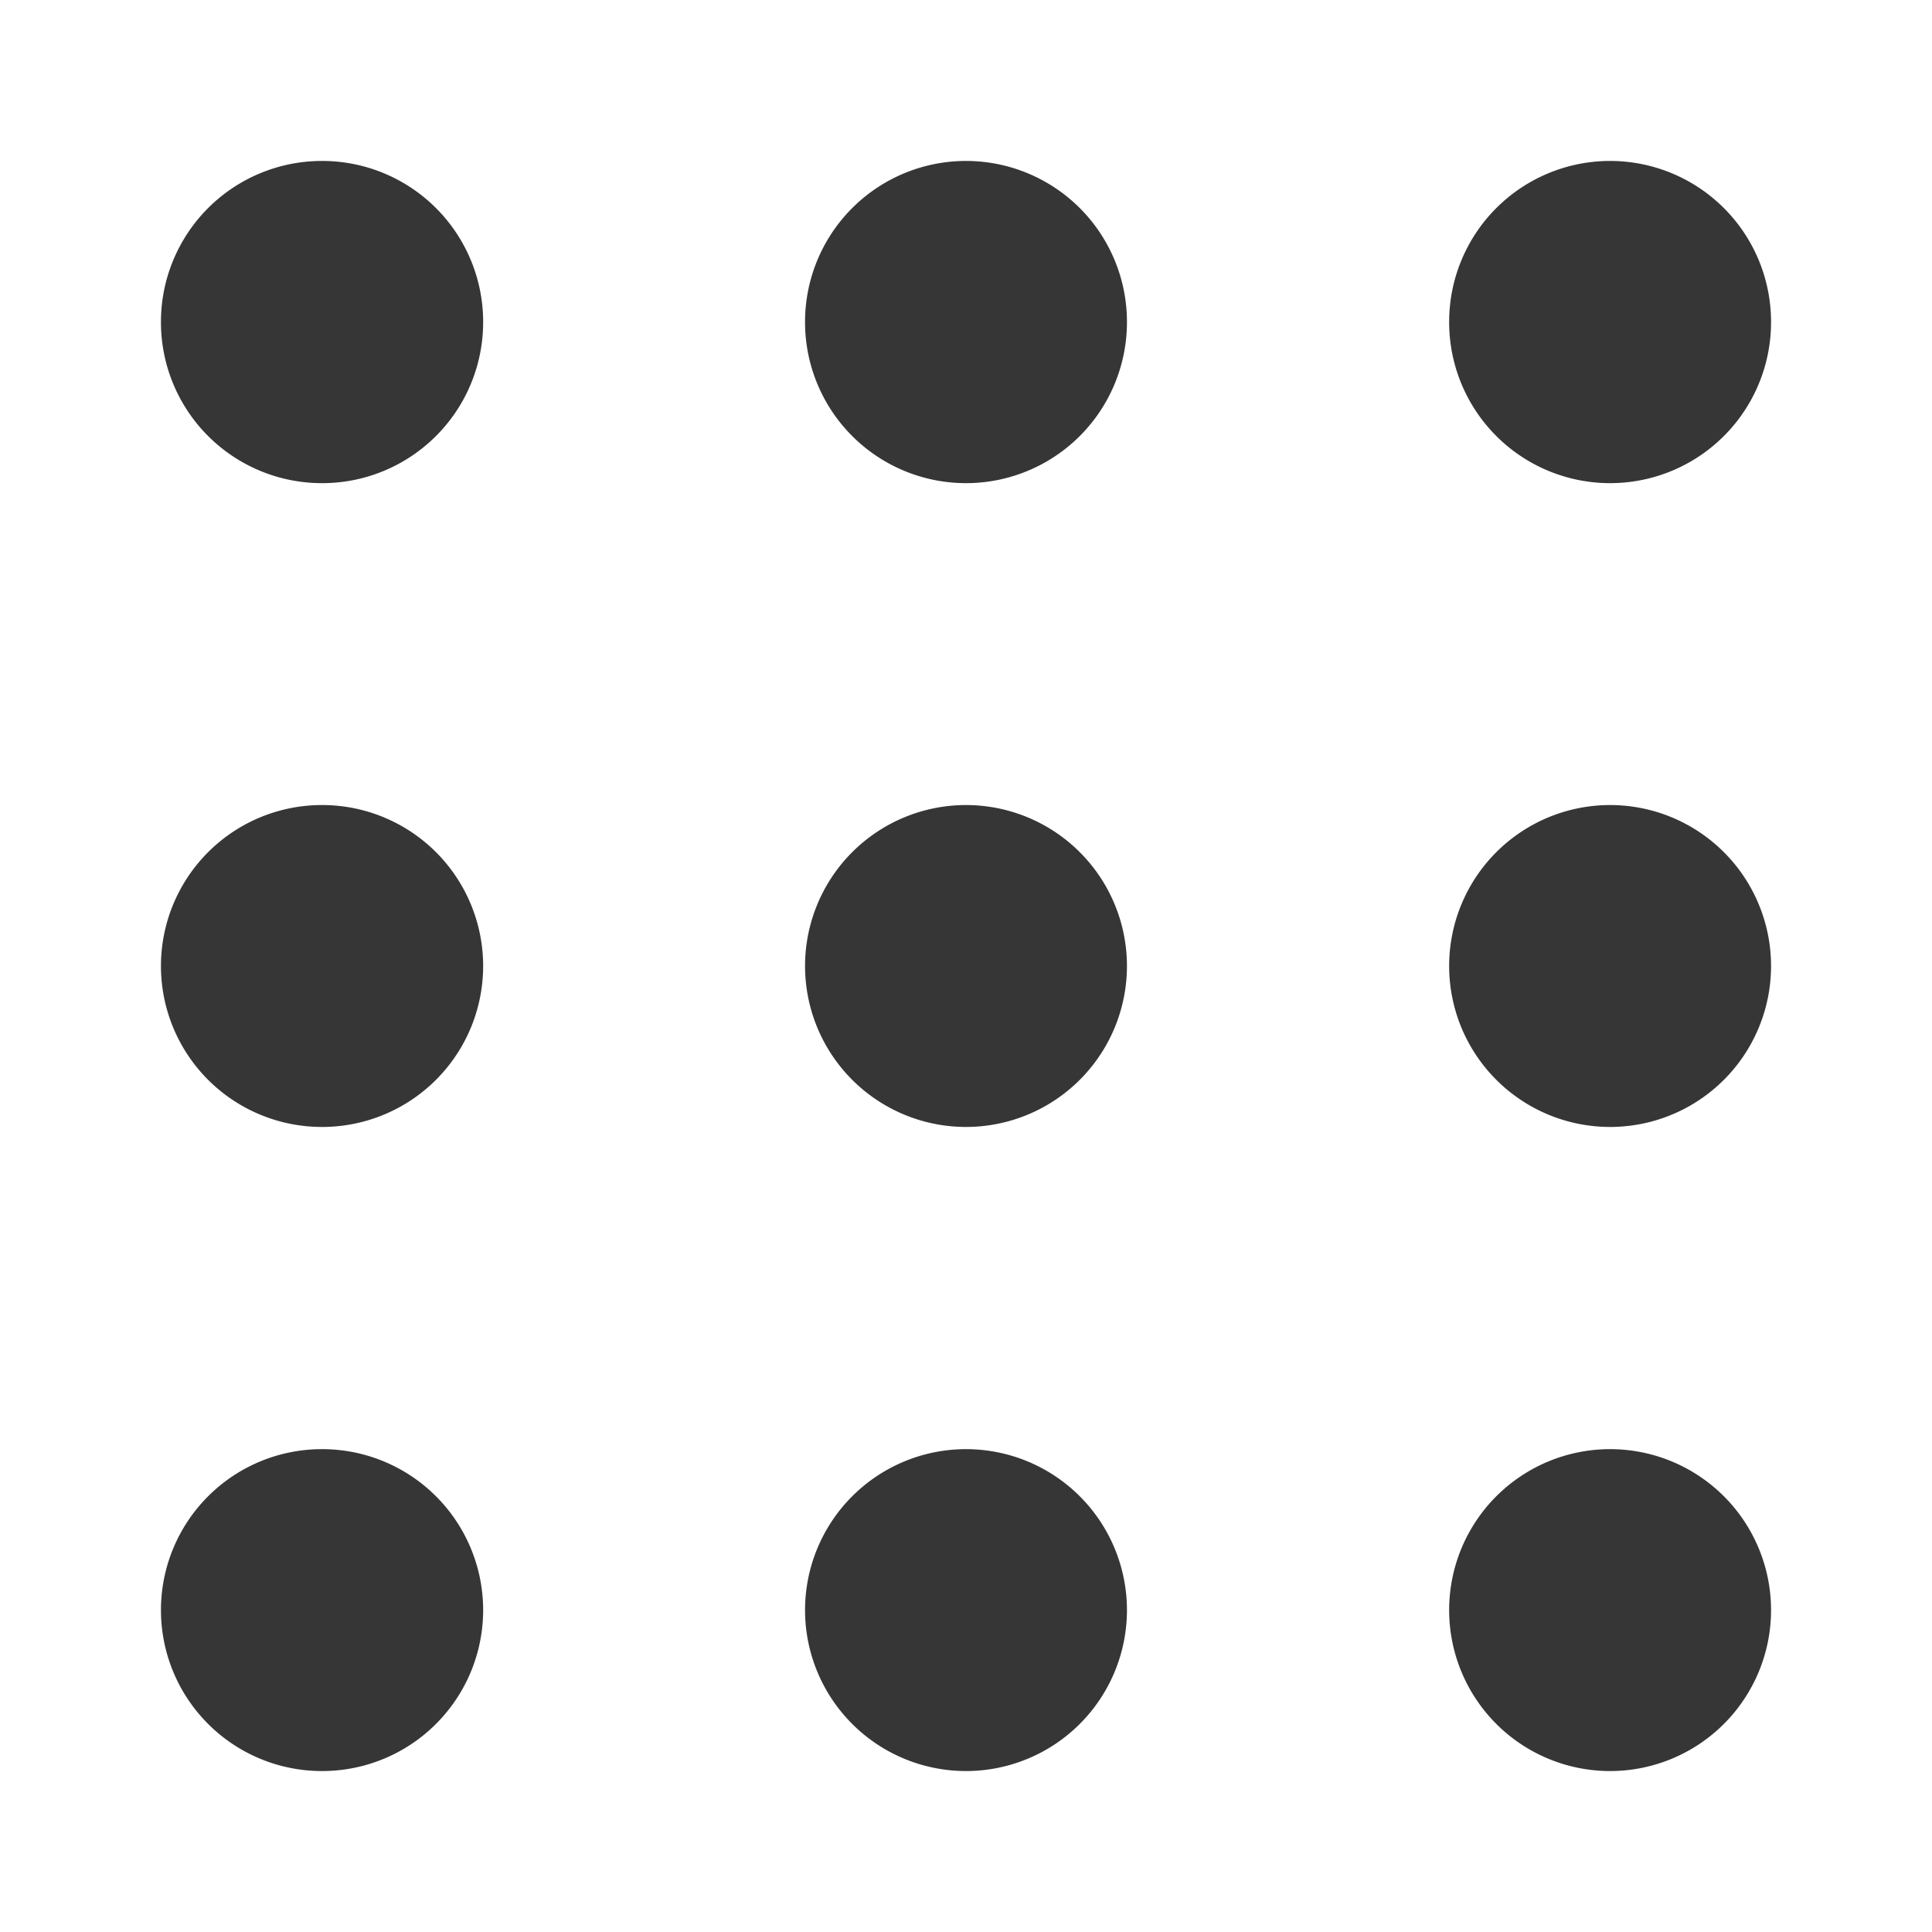 <?xml version="1.0" encoding="UTF-8" standalone="no"?>
<!-- Created with Inkscape (http://www.inkscape.org/) -->

<svg
   width="24"
   height="24"
   viewBox="0 0 6.35 6.35"
   version="1.1"
   id="svg11945"
   inkscape:version="1.1.1 (3bf5ae0d25, 2021-09-20, custom)"
   sodipodi:docname="start-here.svg"
   xmlns:inkscape="http://www.inkscape.org/namespaces/inkscape"
   xmlns:sodipodi="http://sodipodi.sourceforge.net/DTD/sodipodi-0.dtd"
   xmlns="http://www.w3.org/2000/svg"
   xmlns:svg="http://www.w3.org/2000/svg">
  <sodipodi:namedview
     id="namedview11947"
     pagecolor="#ffffff"
     bordercolor="#666666"
     borderopacity="1.0"
     inkscape:pageshadow="2"
     inkscape:pageopacity="0.0"
     inkscape:pagecheckerboard="0"
     inkscape:document-units="px"
     showgrid="false"
     units="in"
     inkscape:zoom="5.6936829"
     inkscape:cx="6.4106135"
     inkscape:cy="25.818087"
     inkscape:window-width="1920"
     inkscape:window-height="1006"
     inkscape:window-x="0"
     inkscape:window-y="0"
     inkscape:window-maximized="1"
     inkscape:current-layer="svg11945"
     showguides="false" />
  <defs
     id="defs11942" />
  <path
     id="path923"
     style="fill:#363636;fill-opacity:1;stroke-width:1.058;stroke-linecap:round;stroke-linejoin:round"
     d="M 1.058,0.529 A 0.529,0.529 0 0 0 0.529,1.058 0.529,0.529 0 0 0 1.058,1.588 0.529,0.529 0 0 0 1.588,1.058 0.529,0.529 0 0 0 1.058,0.529 Z m 2.117,0 A 0.529,0.529 0 0 0 2.646,1.058 0.529,0.529 0 0 0 3.175,1.588 0.529,0.529 0 0 0 3.704,1.058 0.529,0.529 0 0 0 3.175,0.529 Z m 2.117,0 A 0.529,0.529 0 0 0 4.763,1.058 0.529,0.529 0 0 0 5.292,1.588 0.529,0.529 0 0 0 5.821,1.058 0.529,0.529 0 0 0 5.292,0.529 Z M 1.058,2.646 A 0.529,0.529 0 0 0 0.529,3.175 0.529,0.529 0 0 0 1.058,3.704 0.529,0.529 0 0 0 1.588,3.175 0.529,0.529 0 0 0 1.058,2.646 Z m 2.117,0 A 0.529,0.529 0 0 0 2.646,3.175 0.529,0.529 0 0 0 3.175,3.704 0.529,0.529 0 0 0 3.704,3.175 0.529,0.529 0 0 0 3.175,2.646 Z m 2.117,0 A 0.529,0.529 0 0 0 4.763,3.175 0.529,0.529 0 0 0 5.292,3.704 0.529,0.529 0 0 0 5.821,3.175 0.529,0.529 0 0 0 5.292,2.646 Z M 1.058,4.763 A 0.529,0.529 0 0 0 0.529,5.292 0.529,0.529 0 0 0 1.058,5.821 0.529,0.529 0 0 0 1.588,5.292 0.529,0.529 0 0 0 1.058,4.763 Z m 2.117,0 A 0.529,0.529 0 0 0 2.646,5.292 0.529,0.529 0 0 0 3.175,5.821 0.529,0.529 0 0 0 3.704,5.292 0.529,0.529 0 0 0 3.175,4.763 Z m 2.117,0 A 0.529,0.529 0 0 0 4.763,5.292 0.529,0.529 0 0 0 5.292,5.821 0.529,0.529 0 0 0 5.821,5.292 0.529,0.529 0 0 0 5.292,4.763 Z" />
</svg>

